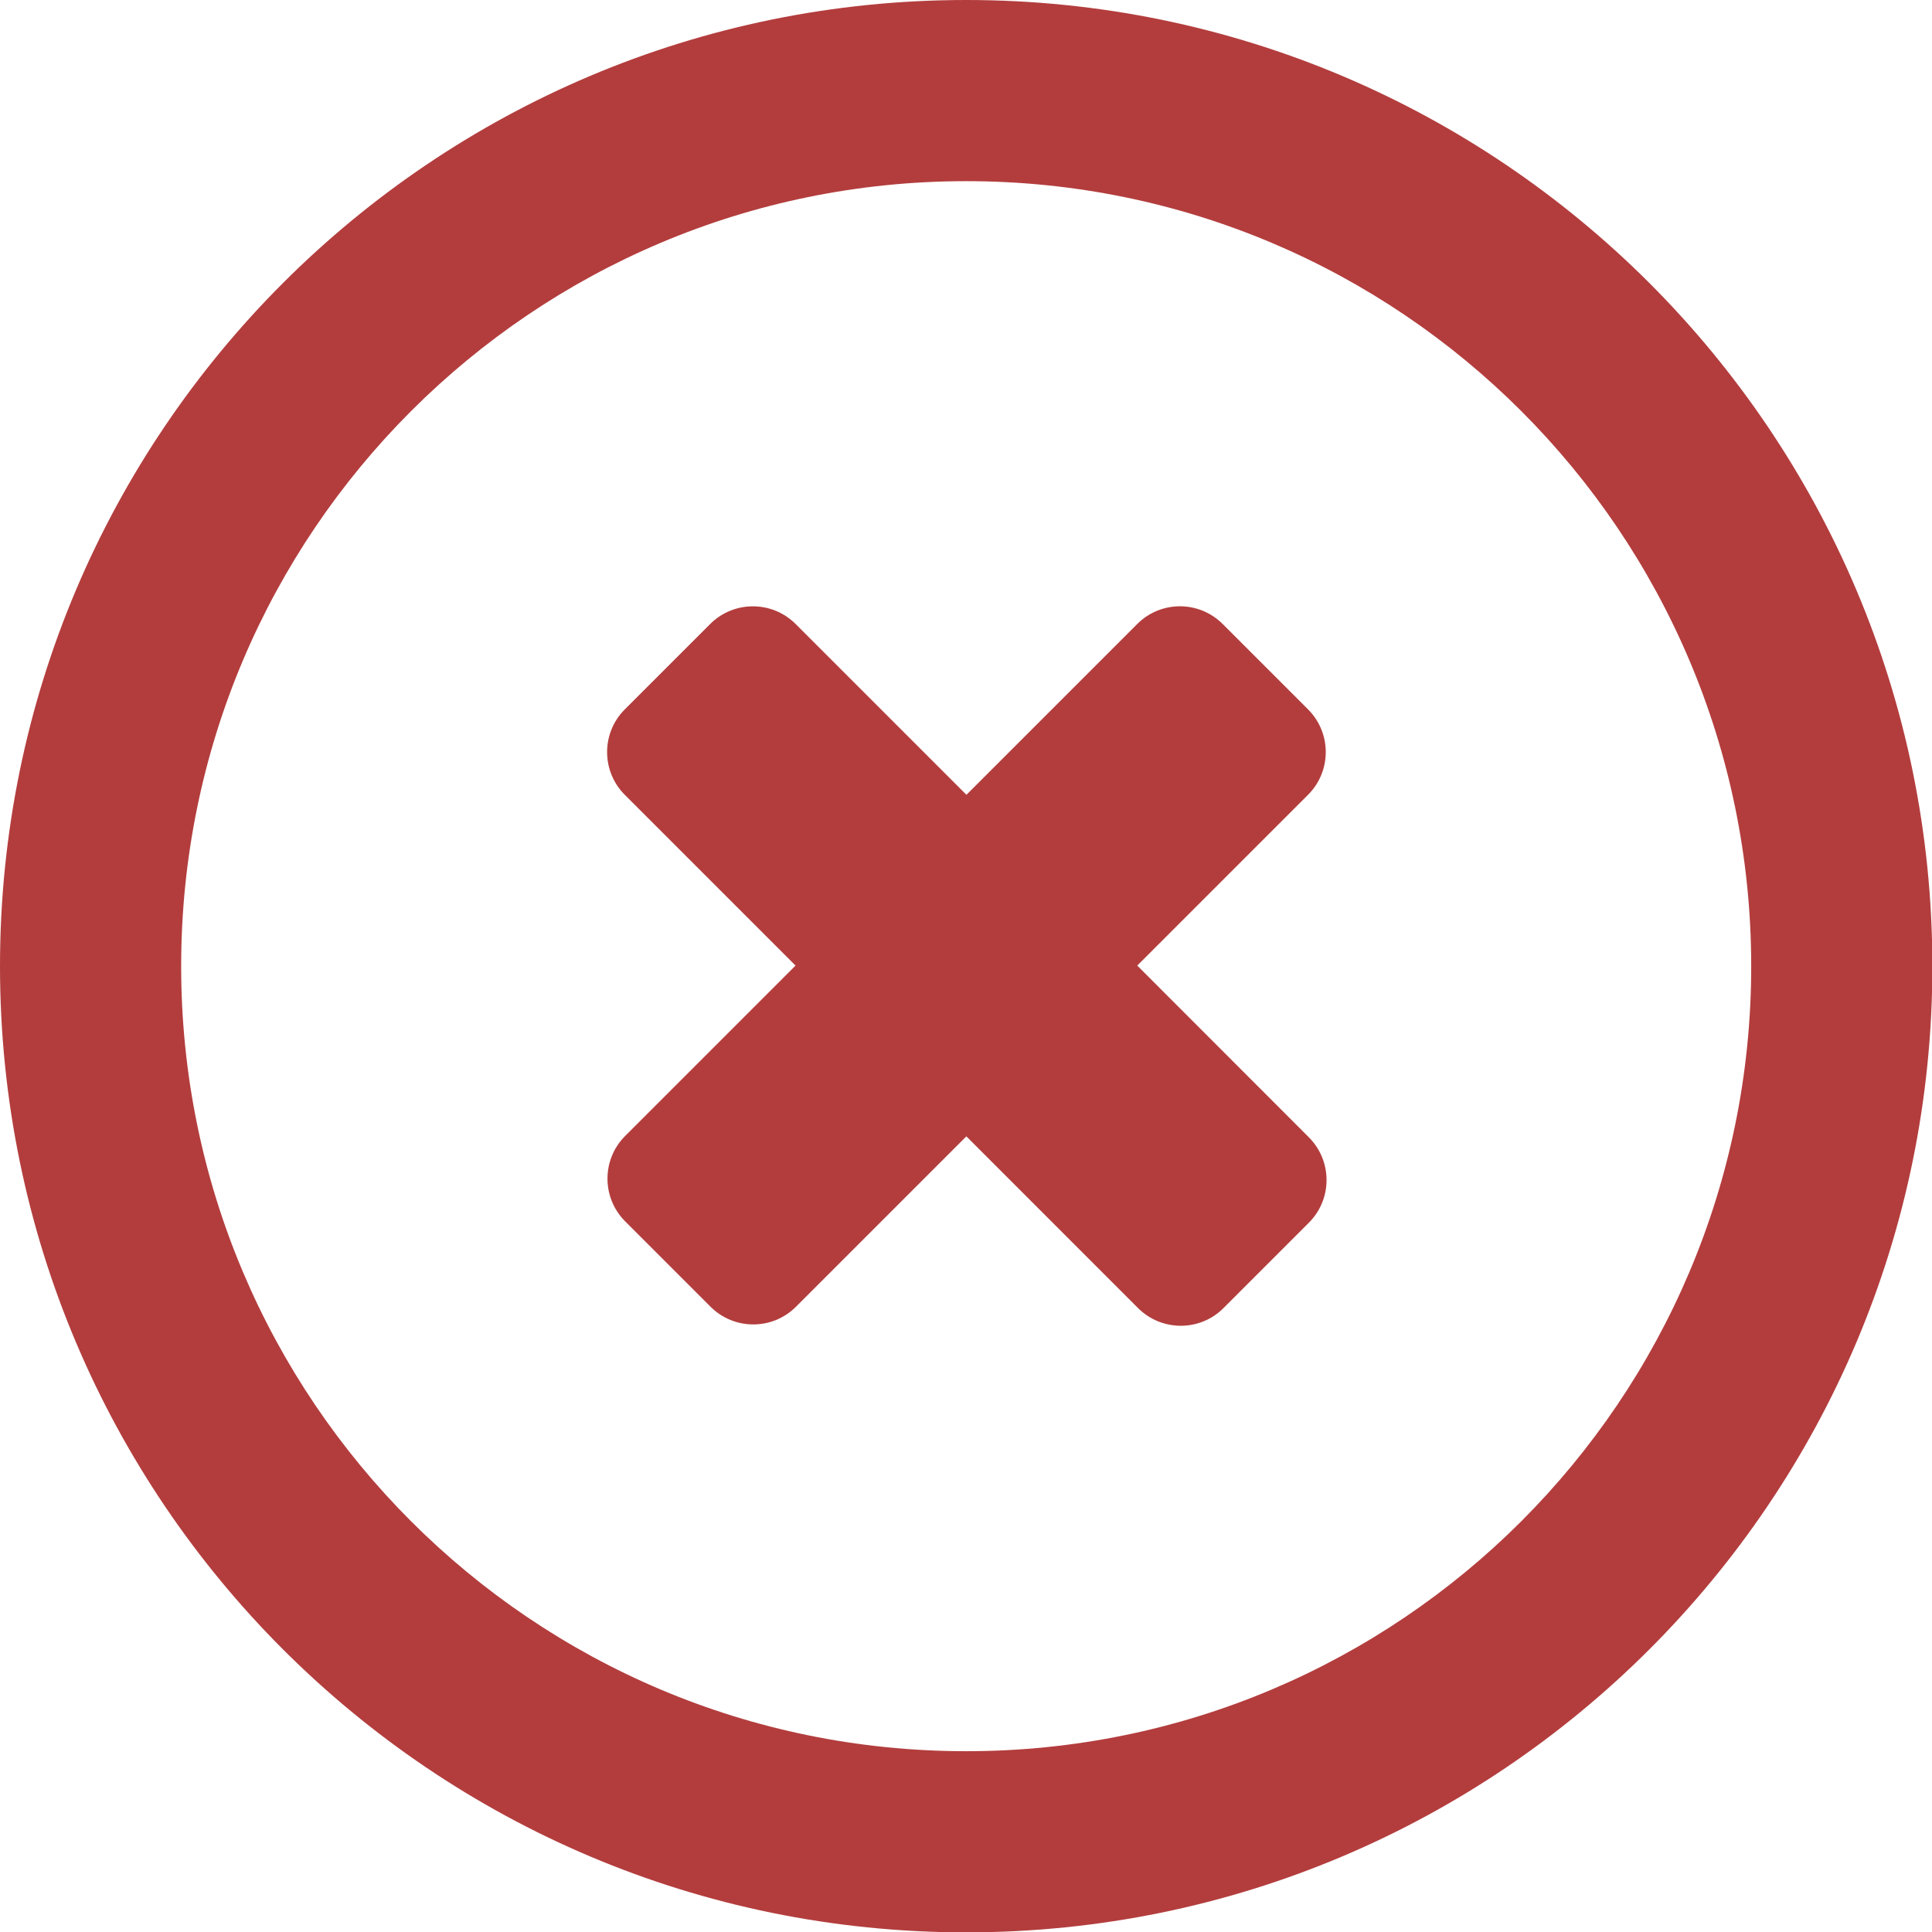 <?xml version="1.0" encoding="UTF-8" standalone="no"?><!-- Generator: Gravit.io --><svg xmlns="http://www.w3.org/2000/svg" xmlns:xlink="http://www.w3.org/1999/xlink" style="isolation:isolate" viewBox="0 0 286 286" width="286pt" height="286pt"><defs><clipPath id="_clipPath_1YzjcOGXnGHRlX6mQm4Ae8IguItVbw8E"><rect width="286" height="286"/></clipPath></defs><g clip-path="url(#_clipPath_1YzjcOGXnGHRlX6mQm4Ae8IguItVbw8E)"><g><path d=" M 143.027 0 C 64.04 0 0 64.04 0 143.027 C 0 222.023 64.04 286.054 143.027 286.054 C 222.014 286.054 286.054 222.023 286.054 143.027 C 286.054 64.04 222.014 0 143.027 0 Z  M 143.027 259.236 C 78.844 259.236 26.818 207.21 26.818 143.027 C 26.818 78.844 78.844 26.818 143.027 26.818 C 207.21 26.818 259.236 78.844 259.236 143.027 C 259.236 207.21 207.21 259.236 143.027 259.236 Z  M 168.352 142.938 L 193.641 117.649 C 197.127 114.163 197.127 108.504 193.641 105.018 L 180.992 92.369 C 177.497 88.883 171.847 88.874 168.352 92.369 L 143.063 117.658 L 117.792 92.387 C 114.297 88.883 108.629 88.883 105.134 92.369 L 92.485 105.018 C 88.999 108.504 88.999 114.163 92.494 117.667 L 117.765 142.938 L 92.548 168.155 C 89.053 171.65 89.053 177.3 92.548 180.804 L 105.188 193.444 C 108.683 196.93 114.342 196.93 117.828 193.444 L 143.054 168.218 L 168.459 193.632 C 171.963 197.127 177.622 197.136 181.117 193.641 L 193.757 181.001 C 197.252 177.506 197.243 171.847 193.748 168.352 C 193.748 168.352 168.352 142.938 168.352 142.938 Z " fill="rgb(179,61,61)"/></g></g></svg>